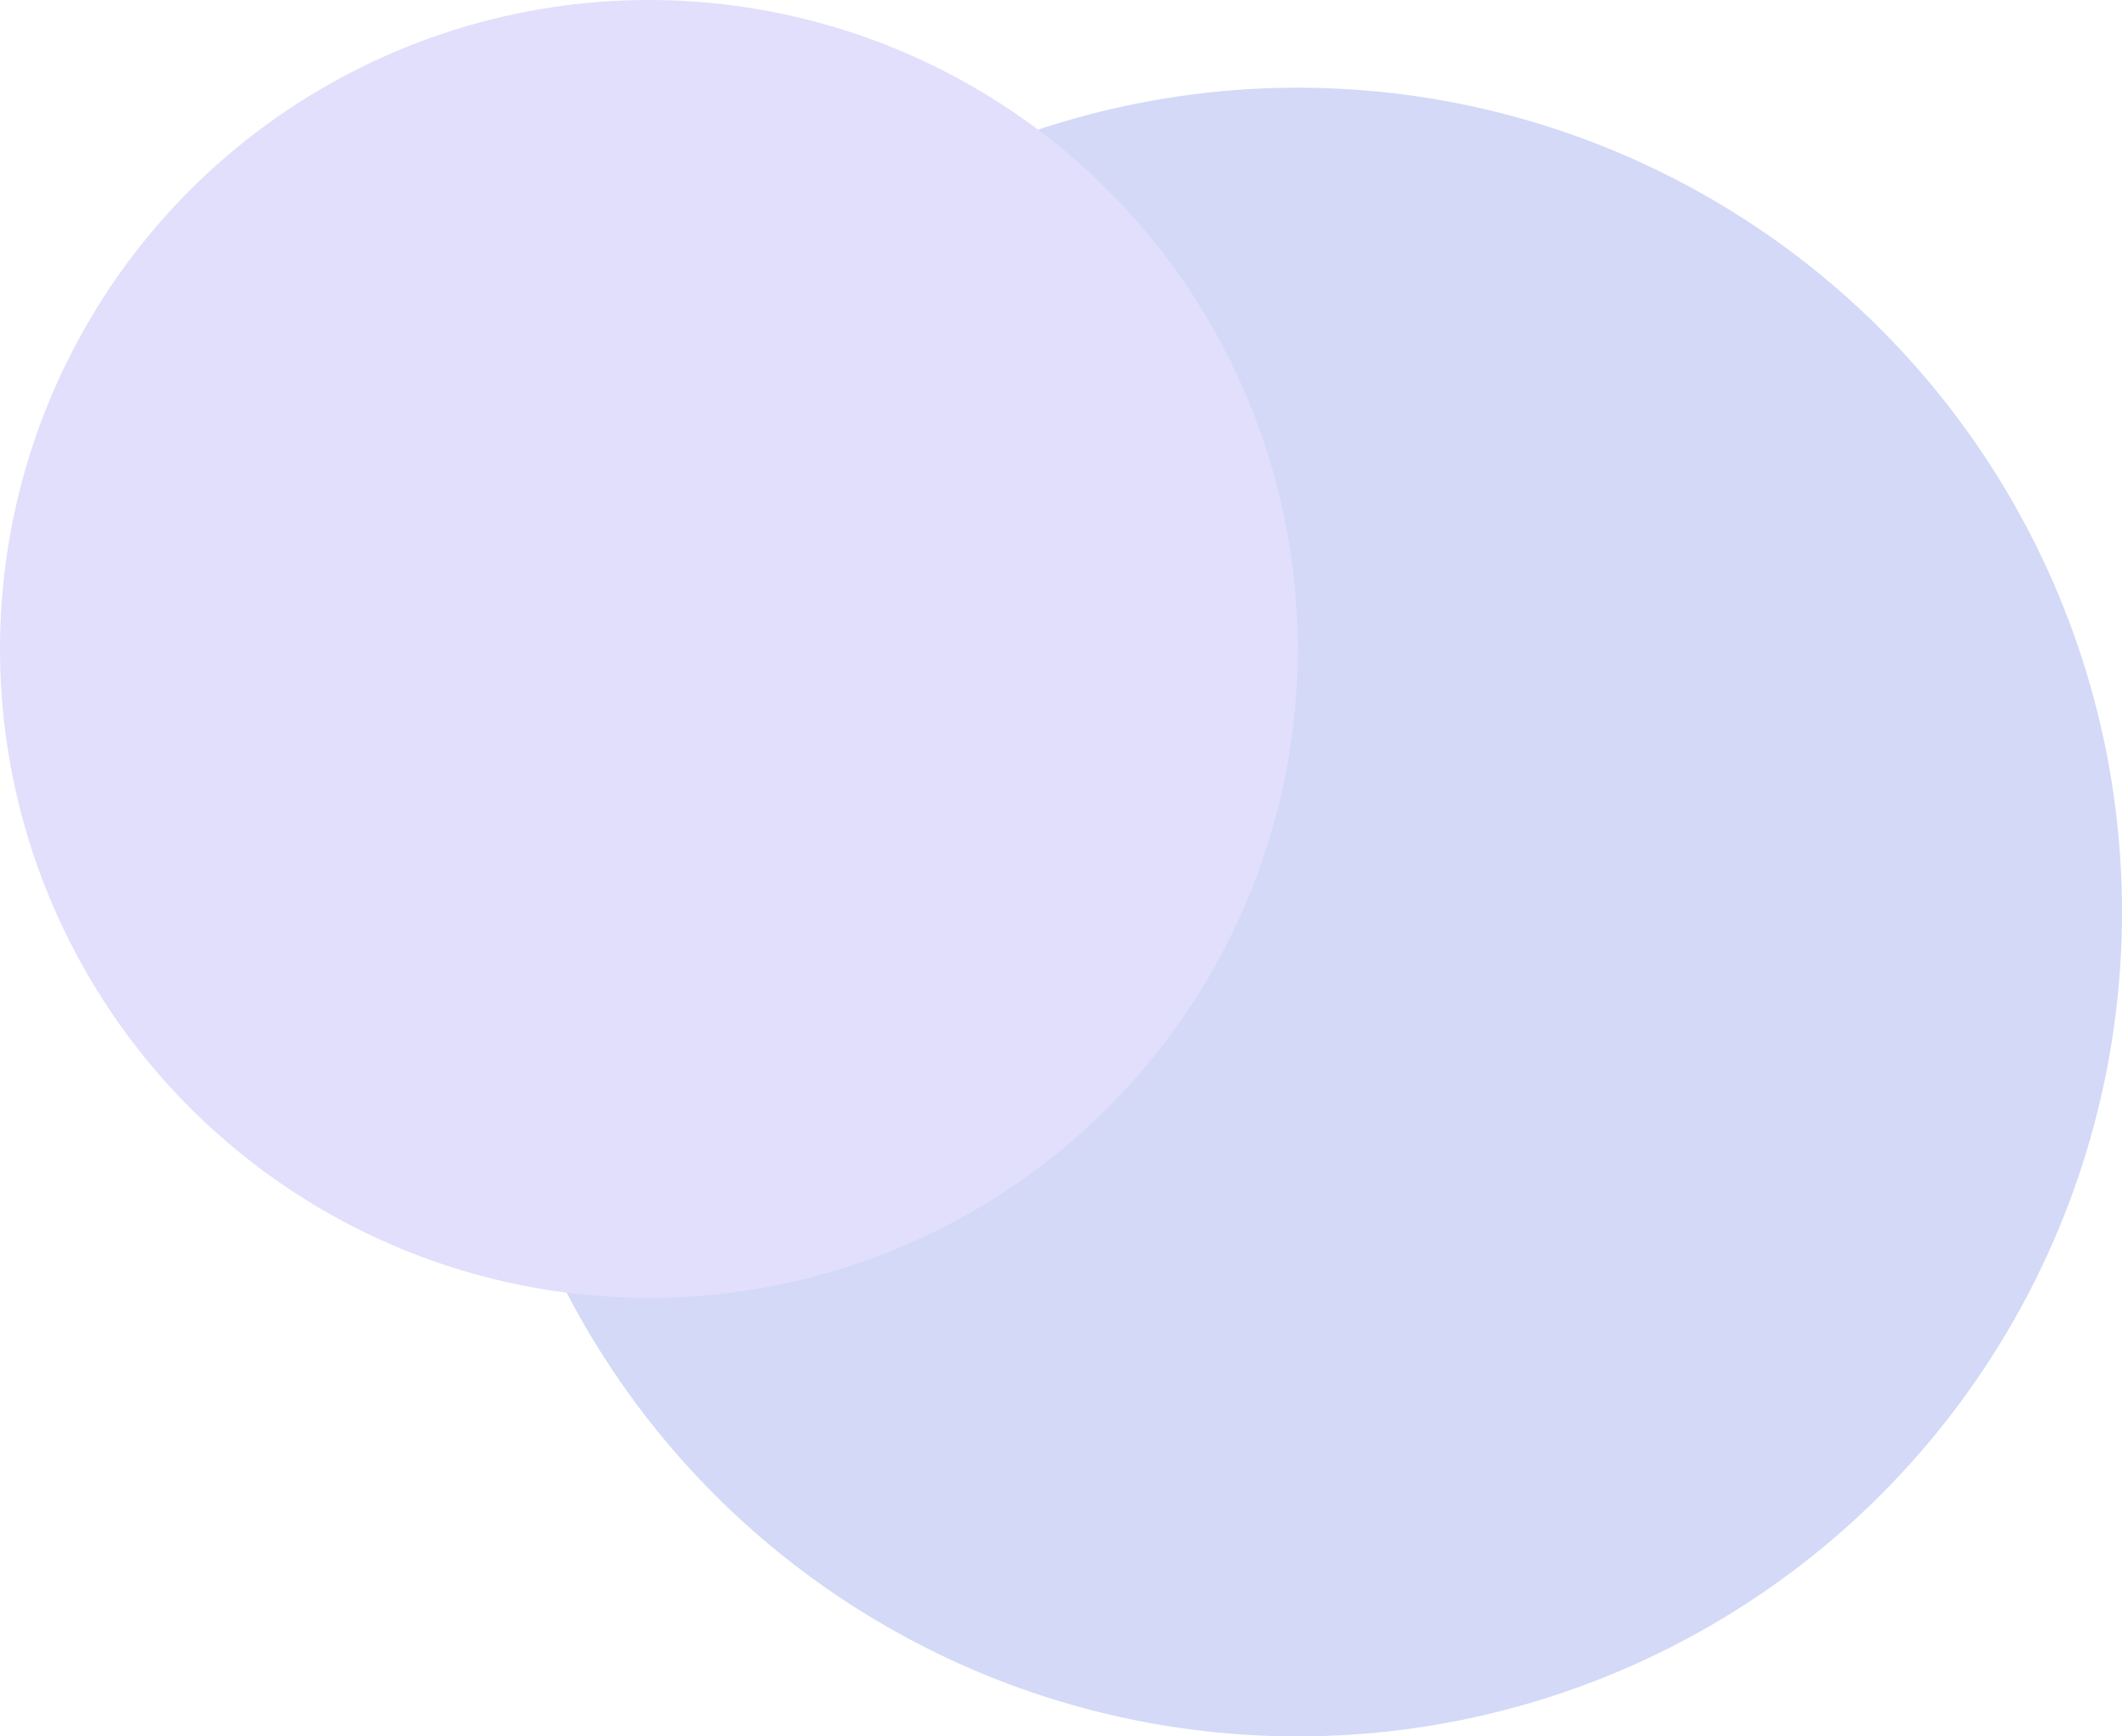 <svg width="121" height="99" viewBox="0 0 121 99" fill="none" xmlns="http://www.w3.org/2000/svg">
<circle opacity="0.7" cx="74" cy="52" r="47" fill="#C1CAF4"/>
<circle cx="37" cy="37" r="37" fill="#E2DFFC"/>
</svg>
